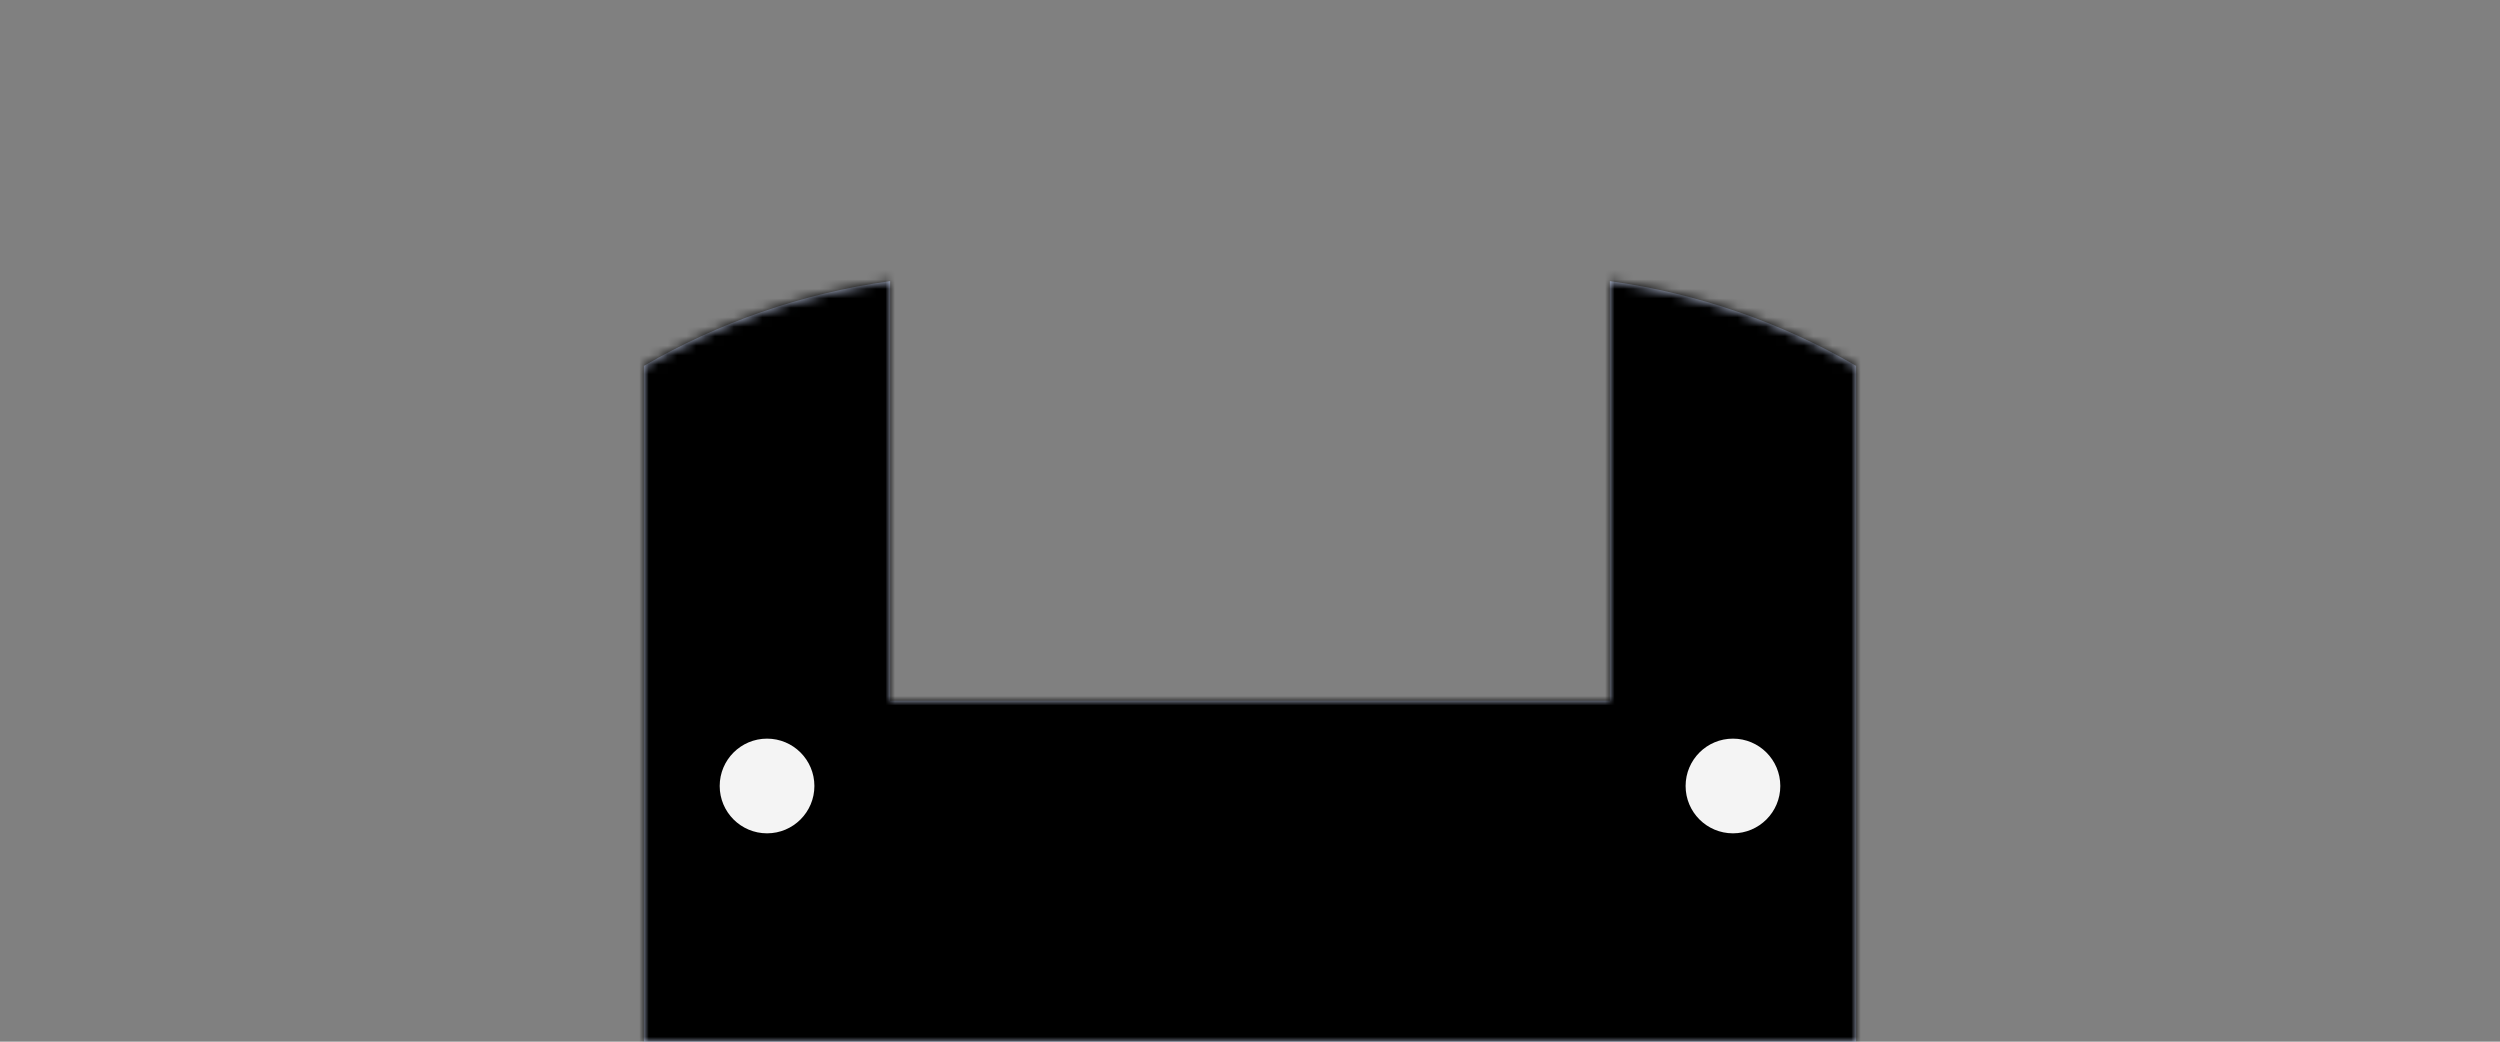 <svg  viewBox="0 0 264 110" version="1.1" xmlns="http://www.w3.org/2000/svg" xmlns:xlink="http://www.w3.org/1999/xlink">
    <rect x="0" y="0" width="264" height="110" fill="#808080" stroke="none"/>
    <defs>
        <path d="M196,38.632 L196,110 L68,110 L68,38.632 C75.85,34.091 84.636,30.99 93.999,29.688 L93.999,73.999 L170,73.999 L170.001,29.688 C179.364,30.99 188.15,34.091 196,38.632 Z" id="path-8ugm10bi22-1"></path>
    </defs>
    <g id="Symbols" stroke="none" stroke-width="1" fill="none" fill-rule="evenodd">
        <g id="Clothing/Overall">
            <mask id="mask-8ugm10bi22-2" fill="white">
                <use xlink:href="#path-8ugm10bi22-1"></use>
            </mask>
            <use id="Overall" fill="#B7C1DB" xlink:href="#path-8ugm10bi22-1"></use>
            <g id="↳-Color-Fabric" mask="url(#mask-8ugm10bi22-2)" fill="currentColor">
                <rect id="🖍Color" x="0" y="0" width="264" height="110"></rect>
            </g>
            <circle id="Button" fill="#F4F4F4" cx="81" cy="83" r="5"></circle>
            <circle id="Button" fill="#F4F4F4" cx="183" cy="83" r="5"></circle>
        </g>
    </g>
</svg>